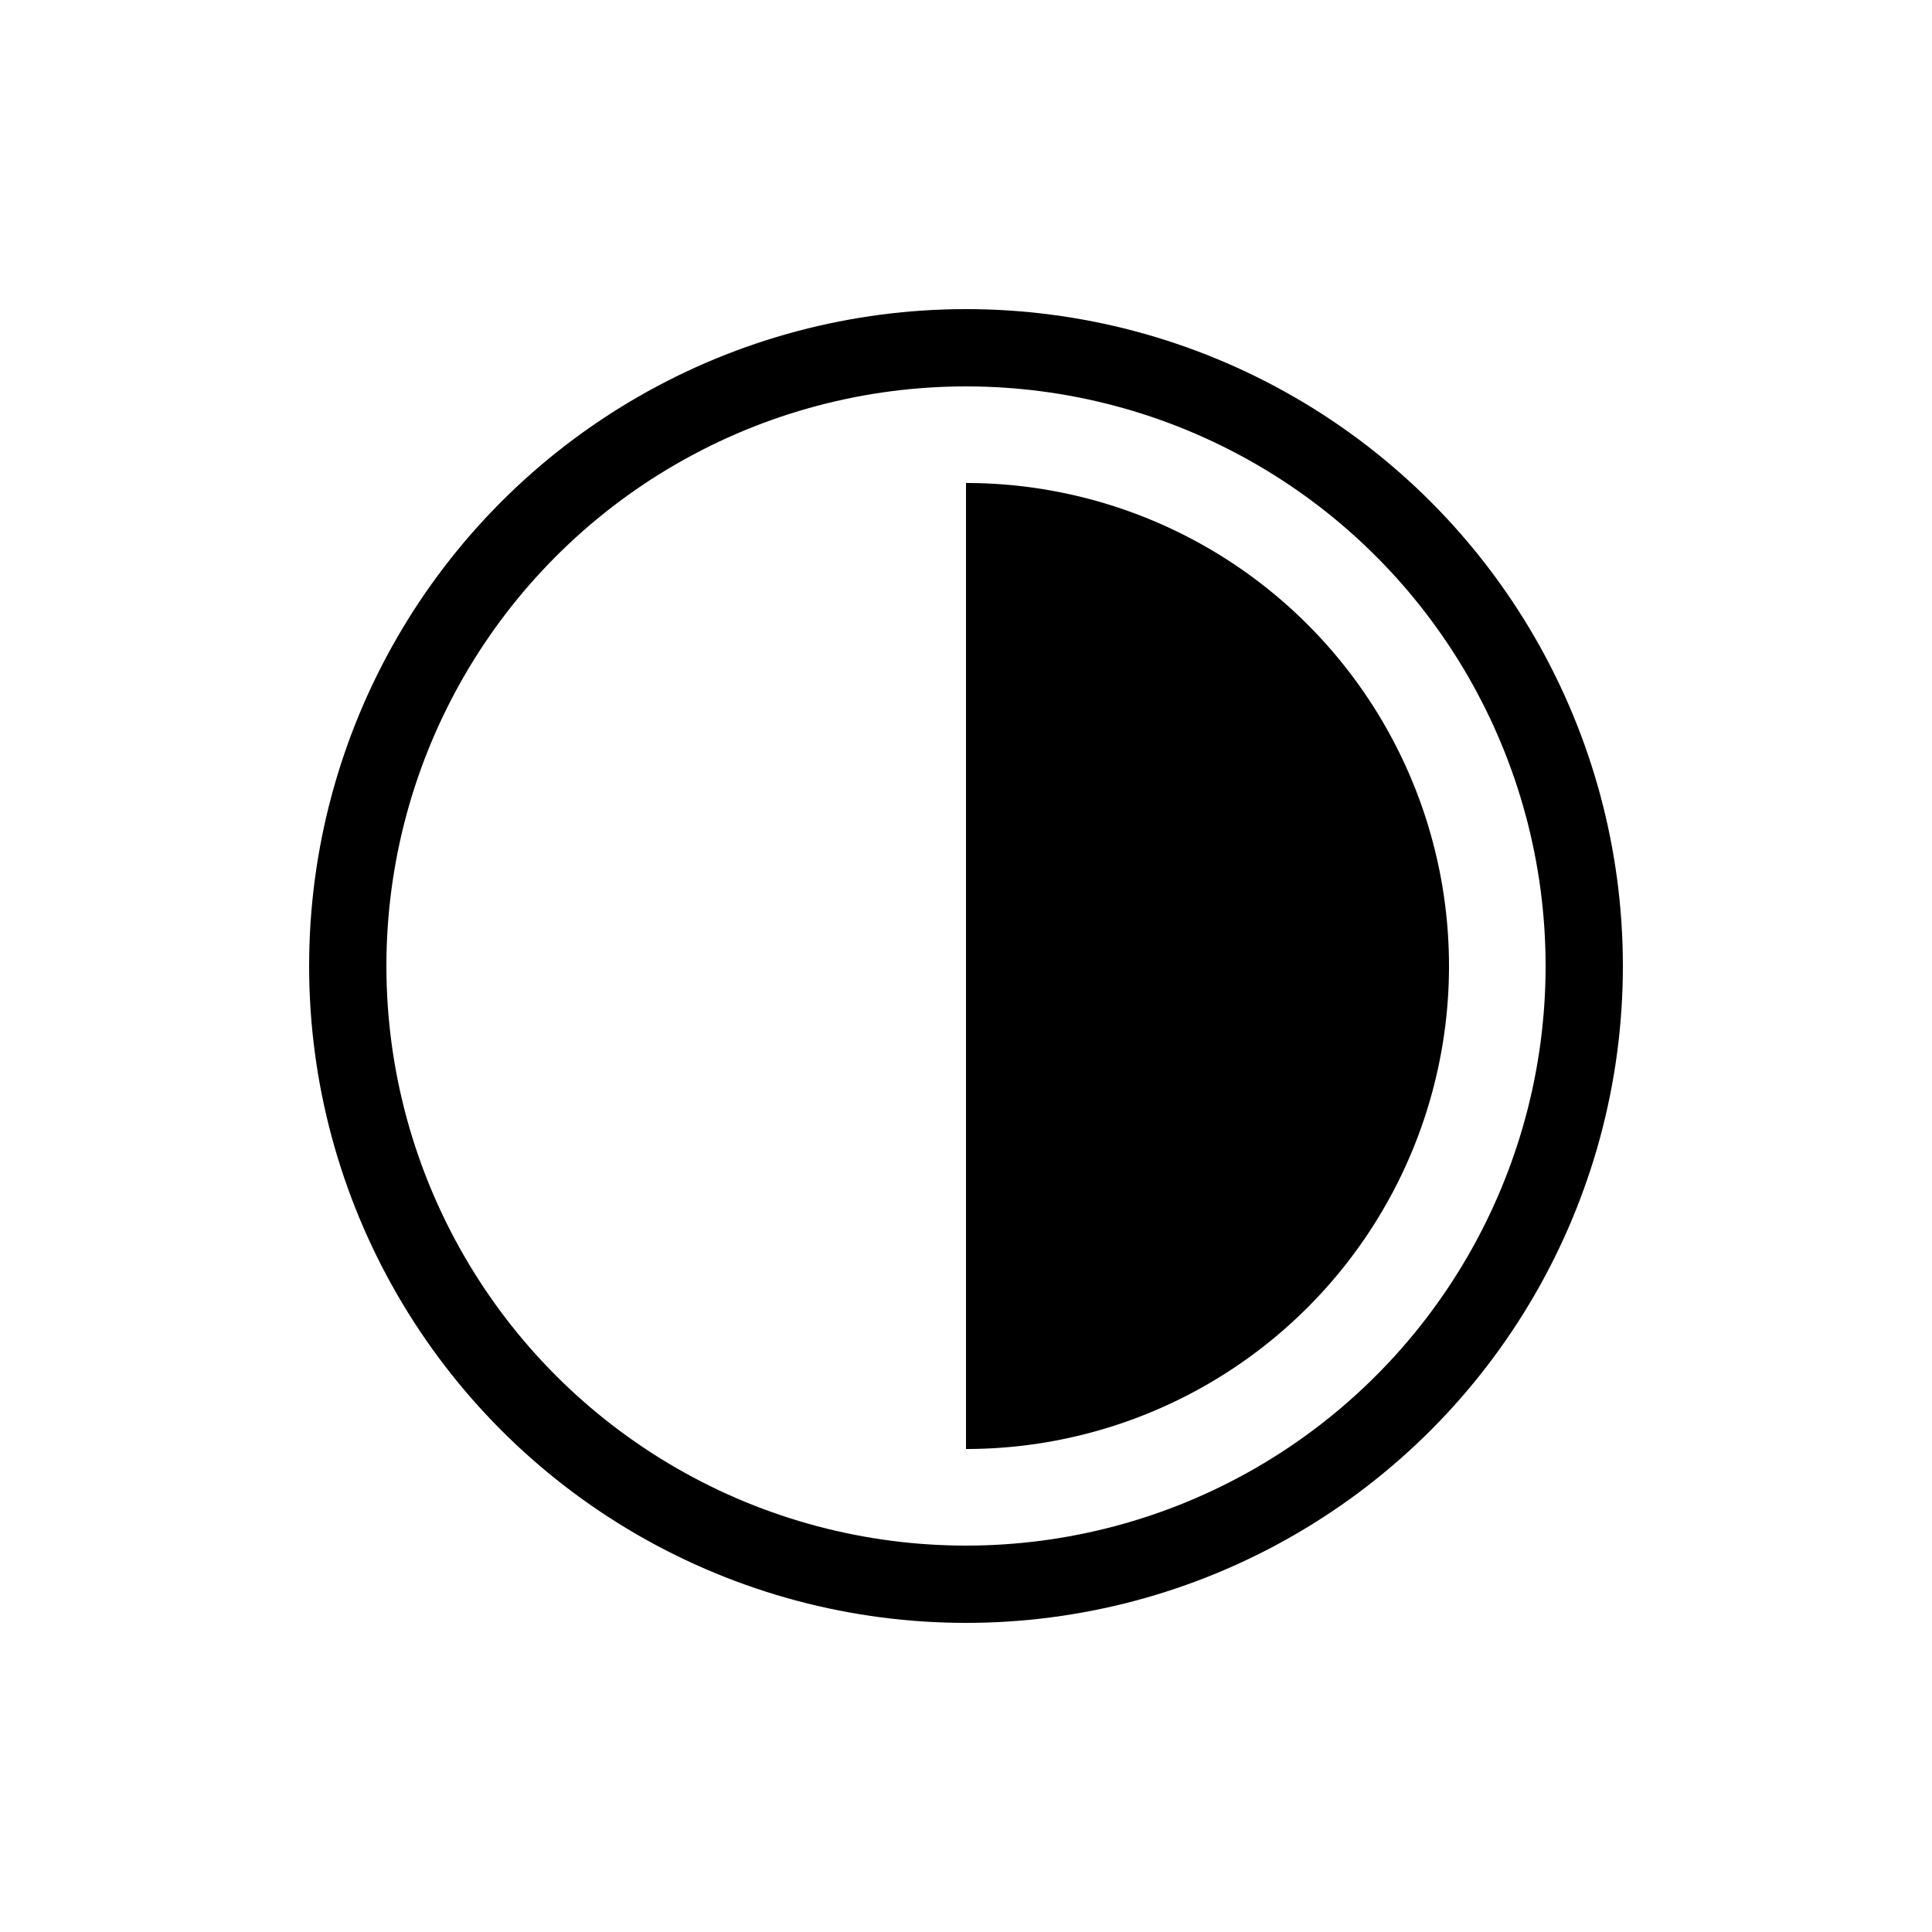 <?xml version="1.0" encoding="iso-8859-1"?>
<svg version="1.1" viewBox="0 0 100 100" xmlns="http://www.w3.org/2000/svg">
	<!-- https://github.com/Joolee/Homey-SVG-Icons -->

	<circle cx="50" cy="50" r="32" stroke="black" stroke-width="4" fill="none" fill-opacity="0" />

	<path
		fill="black"
		d="M 50 25
		A 1,1 0 0,1 50 75"
	></path>
</svg>